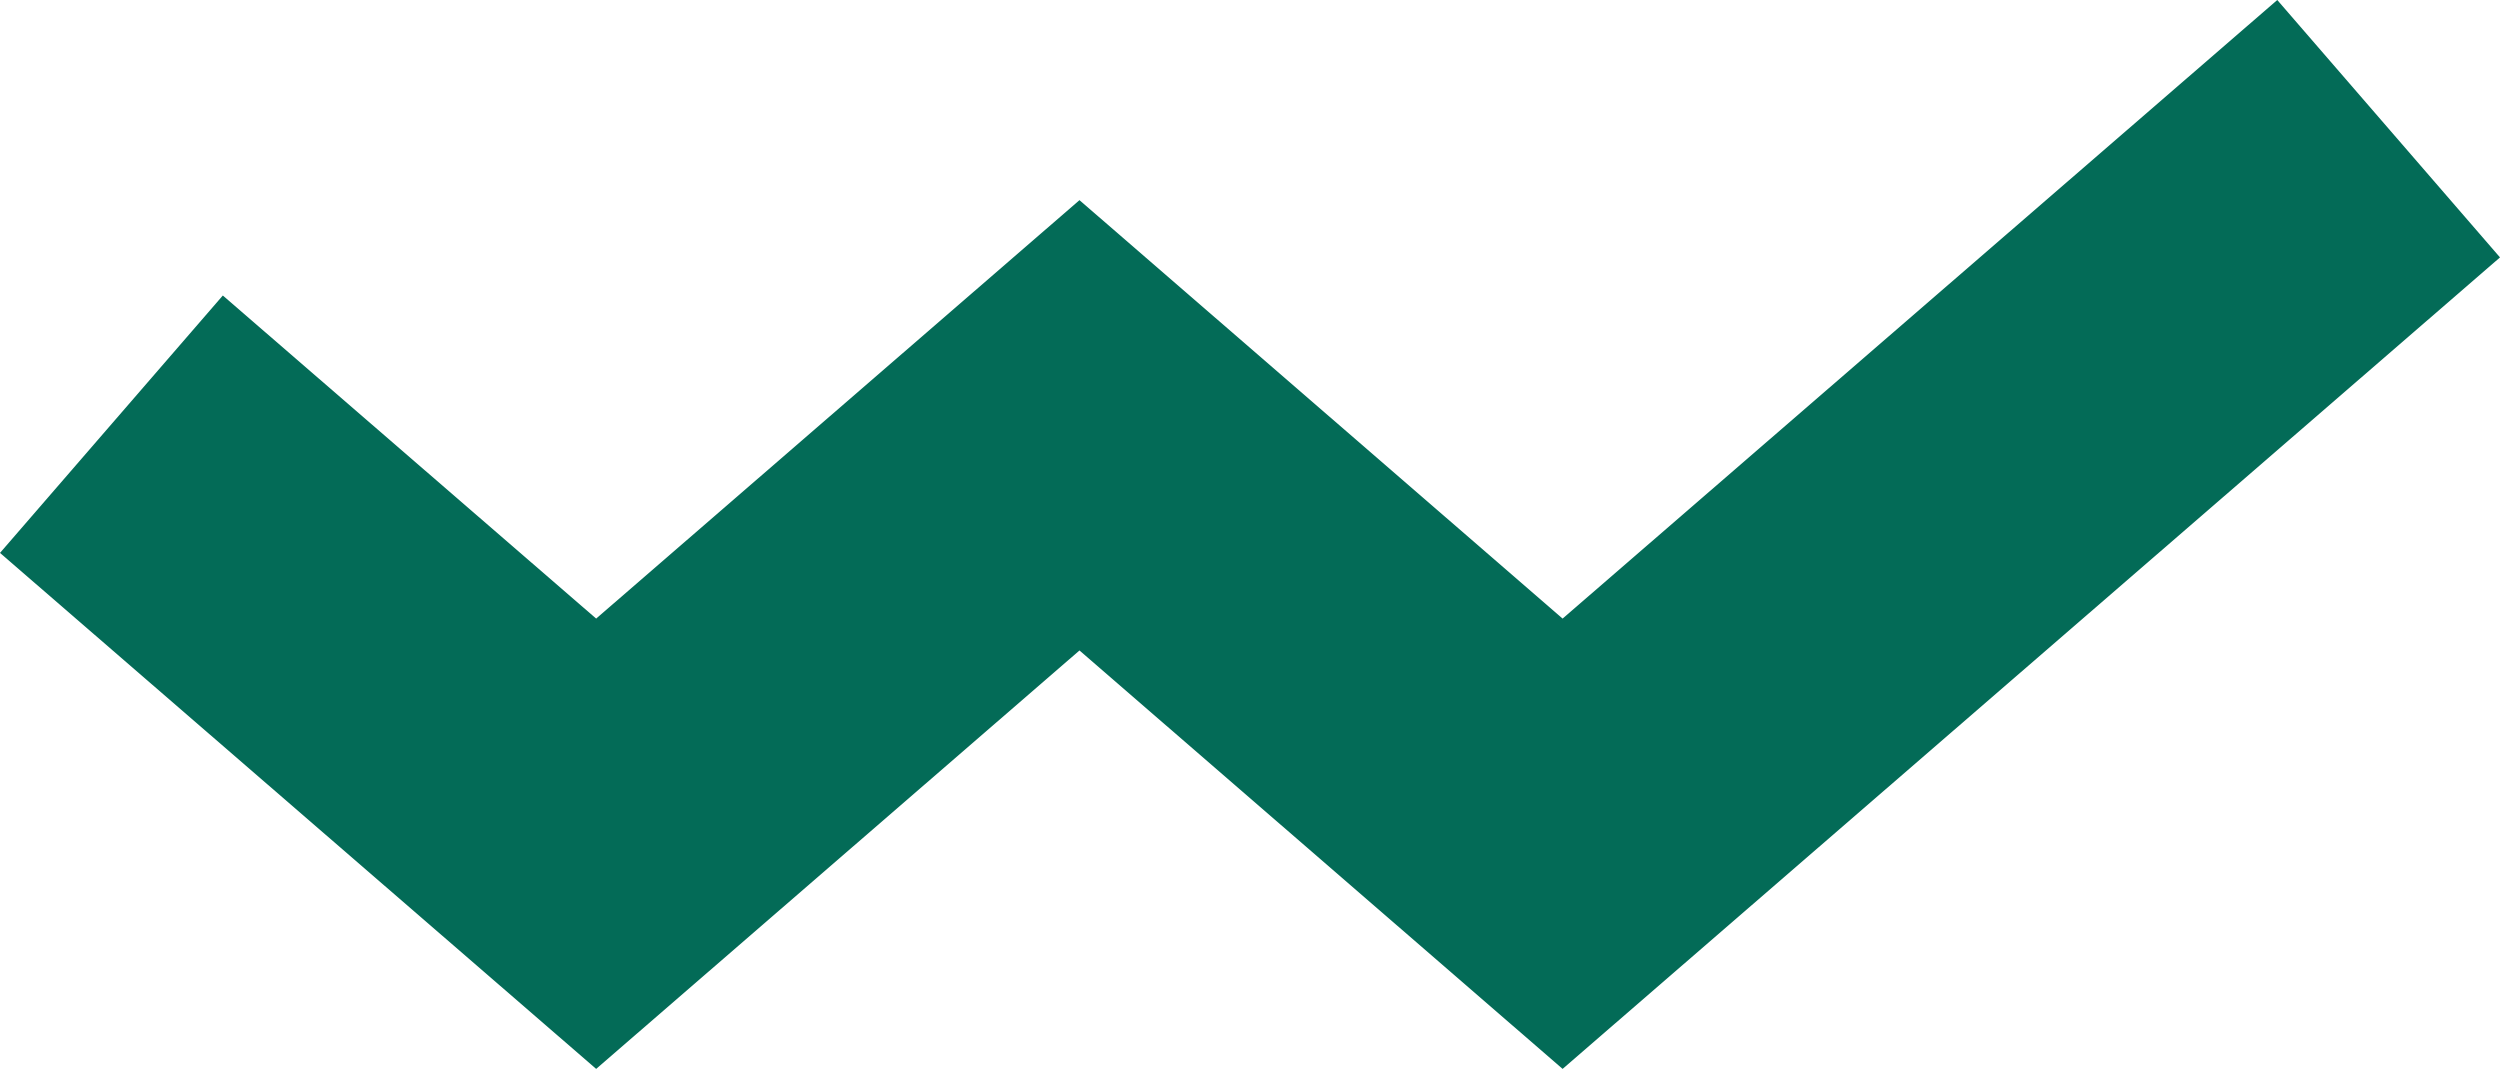 <svg xmlns="http://www.w3.org/2000/svg" width="51.048" height="21.826" viewBox="0 0 51.048 21.826">
  <path id="패스_17" data-name="패스 17" d="M46.5,0,31.907,12.631,22.042,4.087l-9.869,8.544L4.55,6.034,0,11.29,12.173,21.826l9.869-8.544,9.865,8.544L51.048,5.256Z" transform="translate(0 0)" fill="#036b57"/>
</svg>
